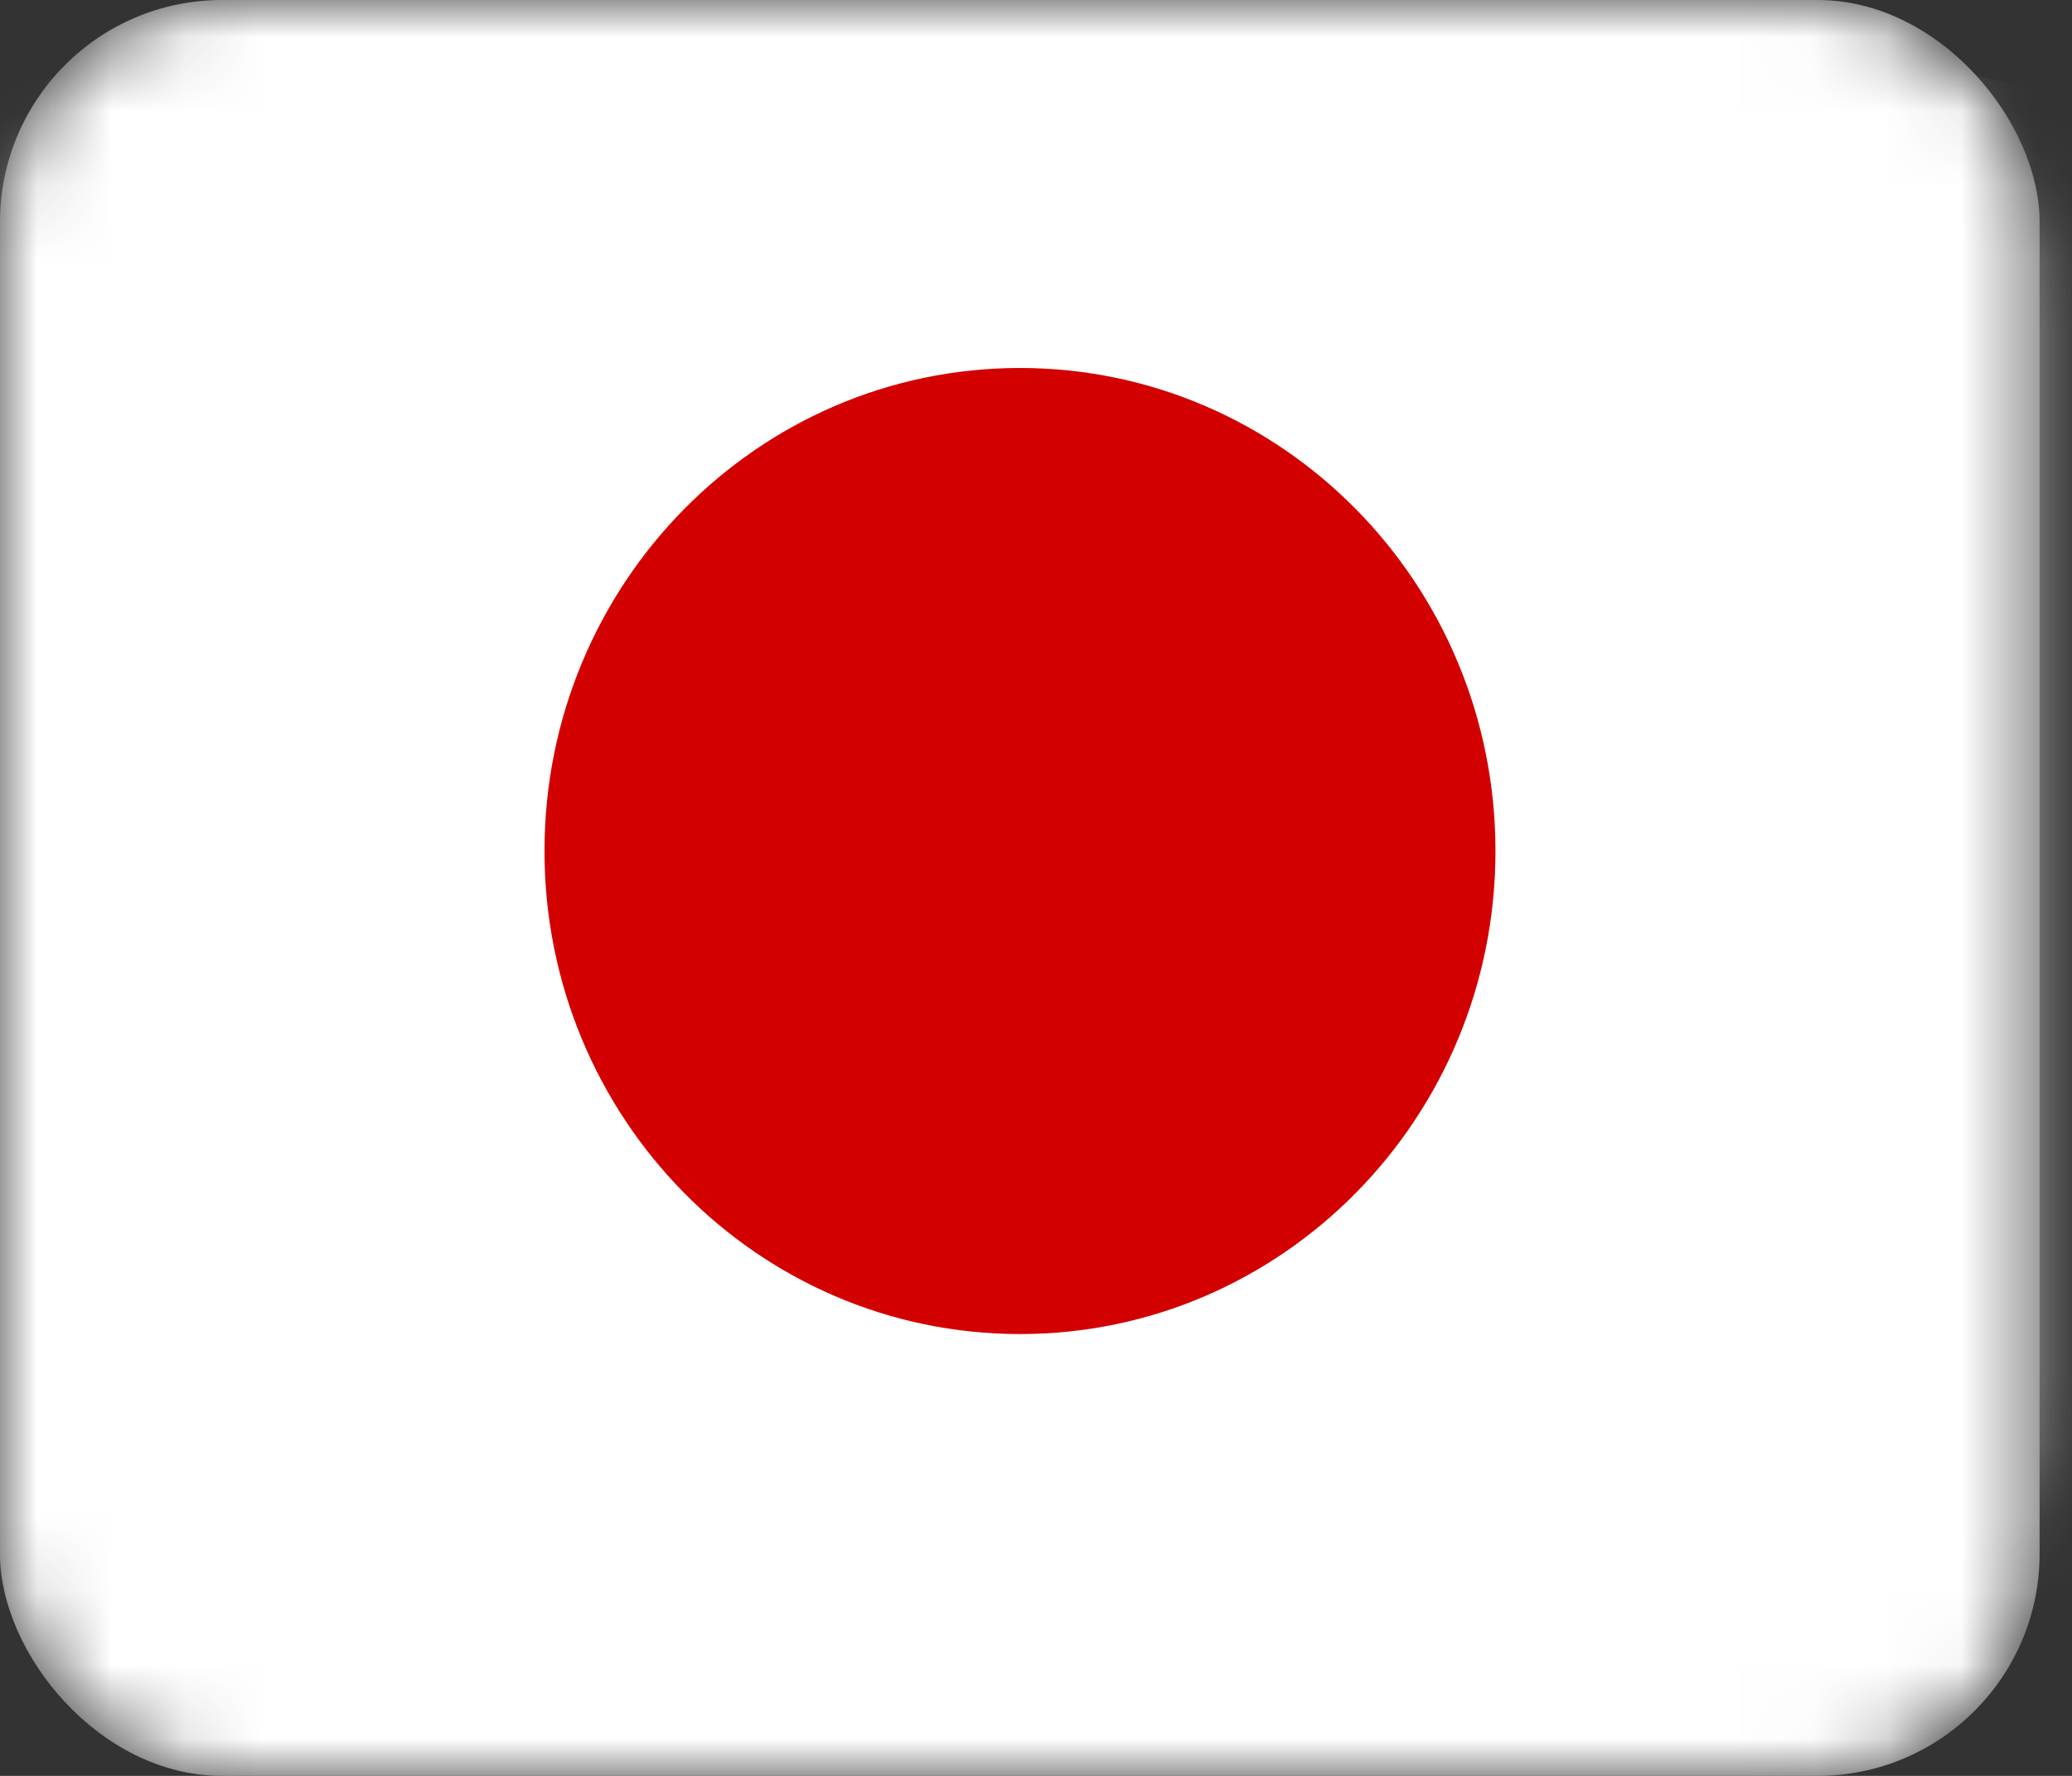<svg width="28" height="24" viewBox="0 0 28 24" fill="none" xmlns="http://www.w3.org/2000/svg">
<rect x="0" y="0" width="28" height="24" fill="#333333" stroke="none"/>
<mask id="mask0_1204_1156" style="mask-type:alpha" maskUnits="userSpaceOnUse" x="0" y="0" width="28" height="24">
<rect width="27.562" height="24" rx="3" fill="white"/>
</mask>
<g mask="url(#mask0_1204_1156)">
<rect width="27.562" height="24" rx="3" fill="white"/>
<mask id="mask1_1204_1156" style="mask-type:luminance" maskUnits="userSpaceOnUse" x="0" y="1" width="28" height="21">
<path d="M0 4C0 2.343 1.343 1 3 1H24.562C26.219 1 27.562 2.343 27.562 4V19C27.562 20.657 26.219 22 24.562 22H3C1.343 22 0 20.657 0 19V4Z" fill="white"/>
</mask>
<g mask="url(#mask1_1204_1156)">
<path fill-rule="evenodd" clip-rule="evenodd" d="M-1.723 4C-1.723 2.343 -0.38 1 1.277 1H26.285C27.942 1 29.285 2.343 29.285 4V19C29.285 20.657 27.942 22 26.285 22H1.277C-0.38 22 -1.723 20.657 -1.723 19V4Z" fill="white"/>
<path d="M13.784 18.029C17.332 18.029 20.209 15.106 20.209 11.501C20.209 7.896 17.332 4.973 13.784 4.973C10.235 4.973 7.358 7.896 7.358 11.501C7.358 15.106 10.235 18.029 13.784 18.029Z" fill="#D30000"/>
</g>
</g>
</svg>
